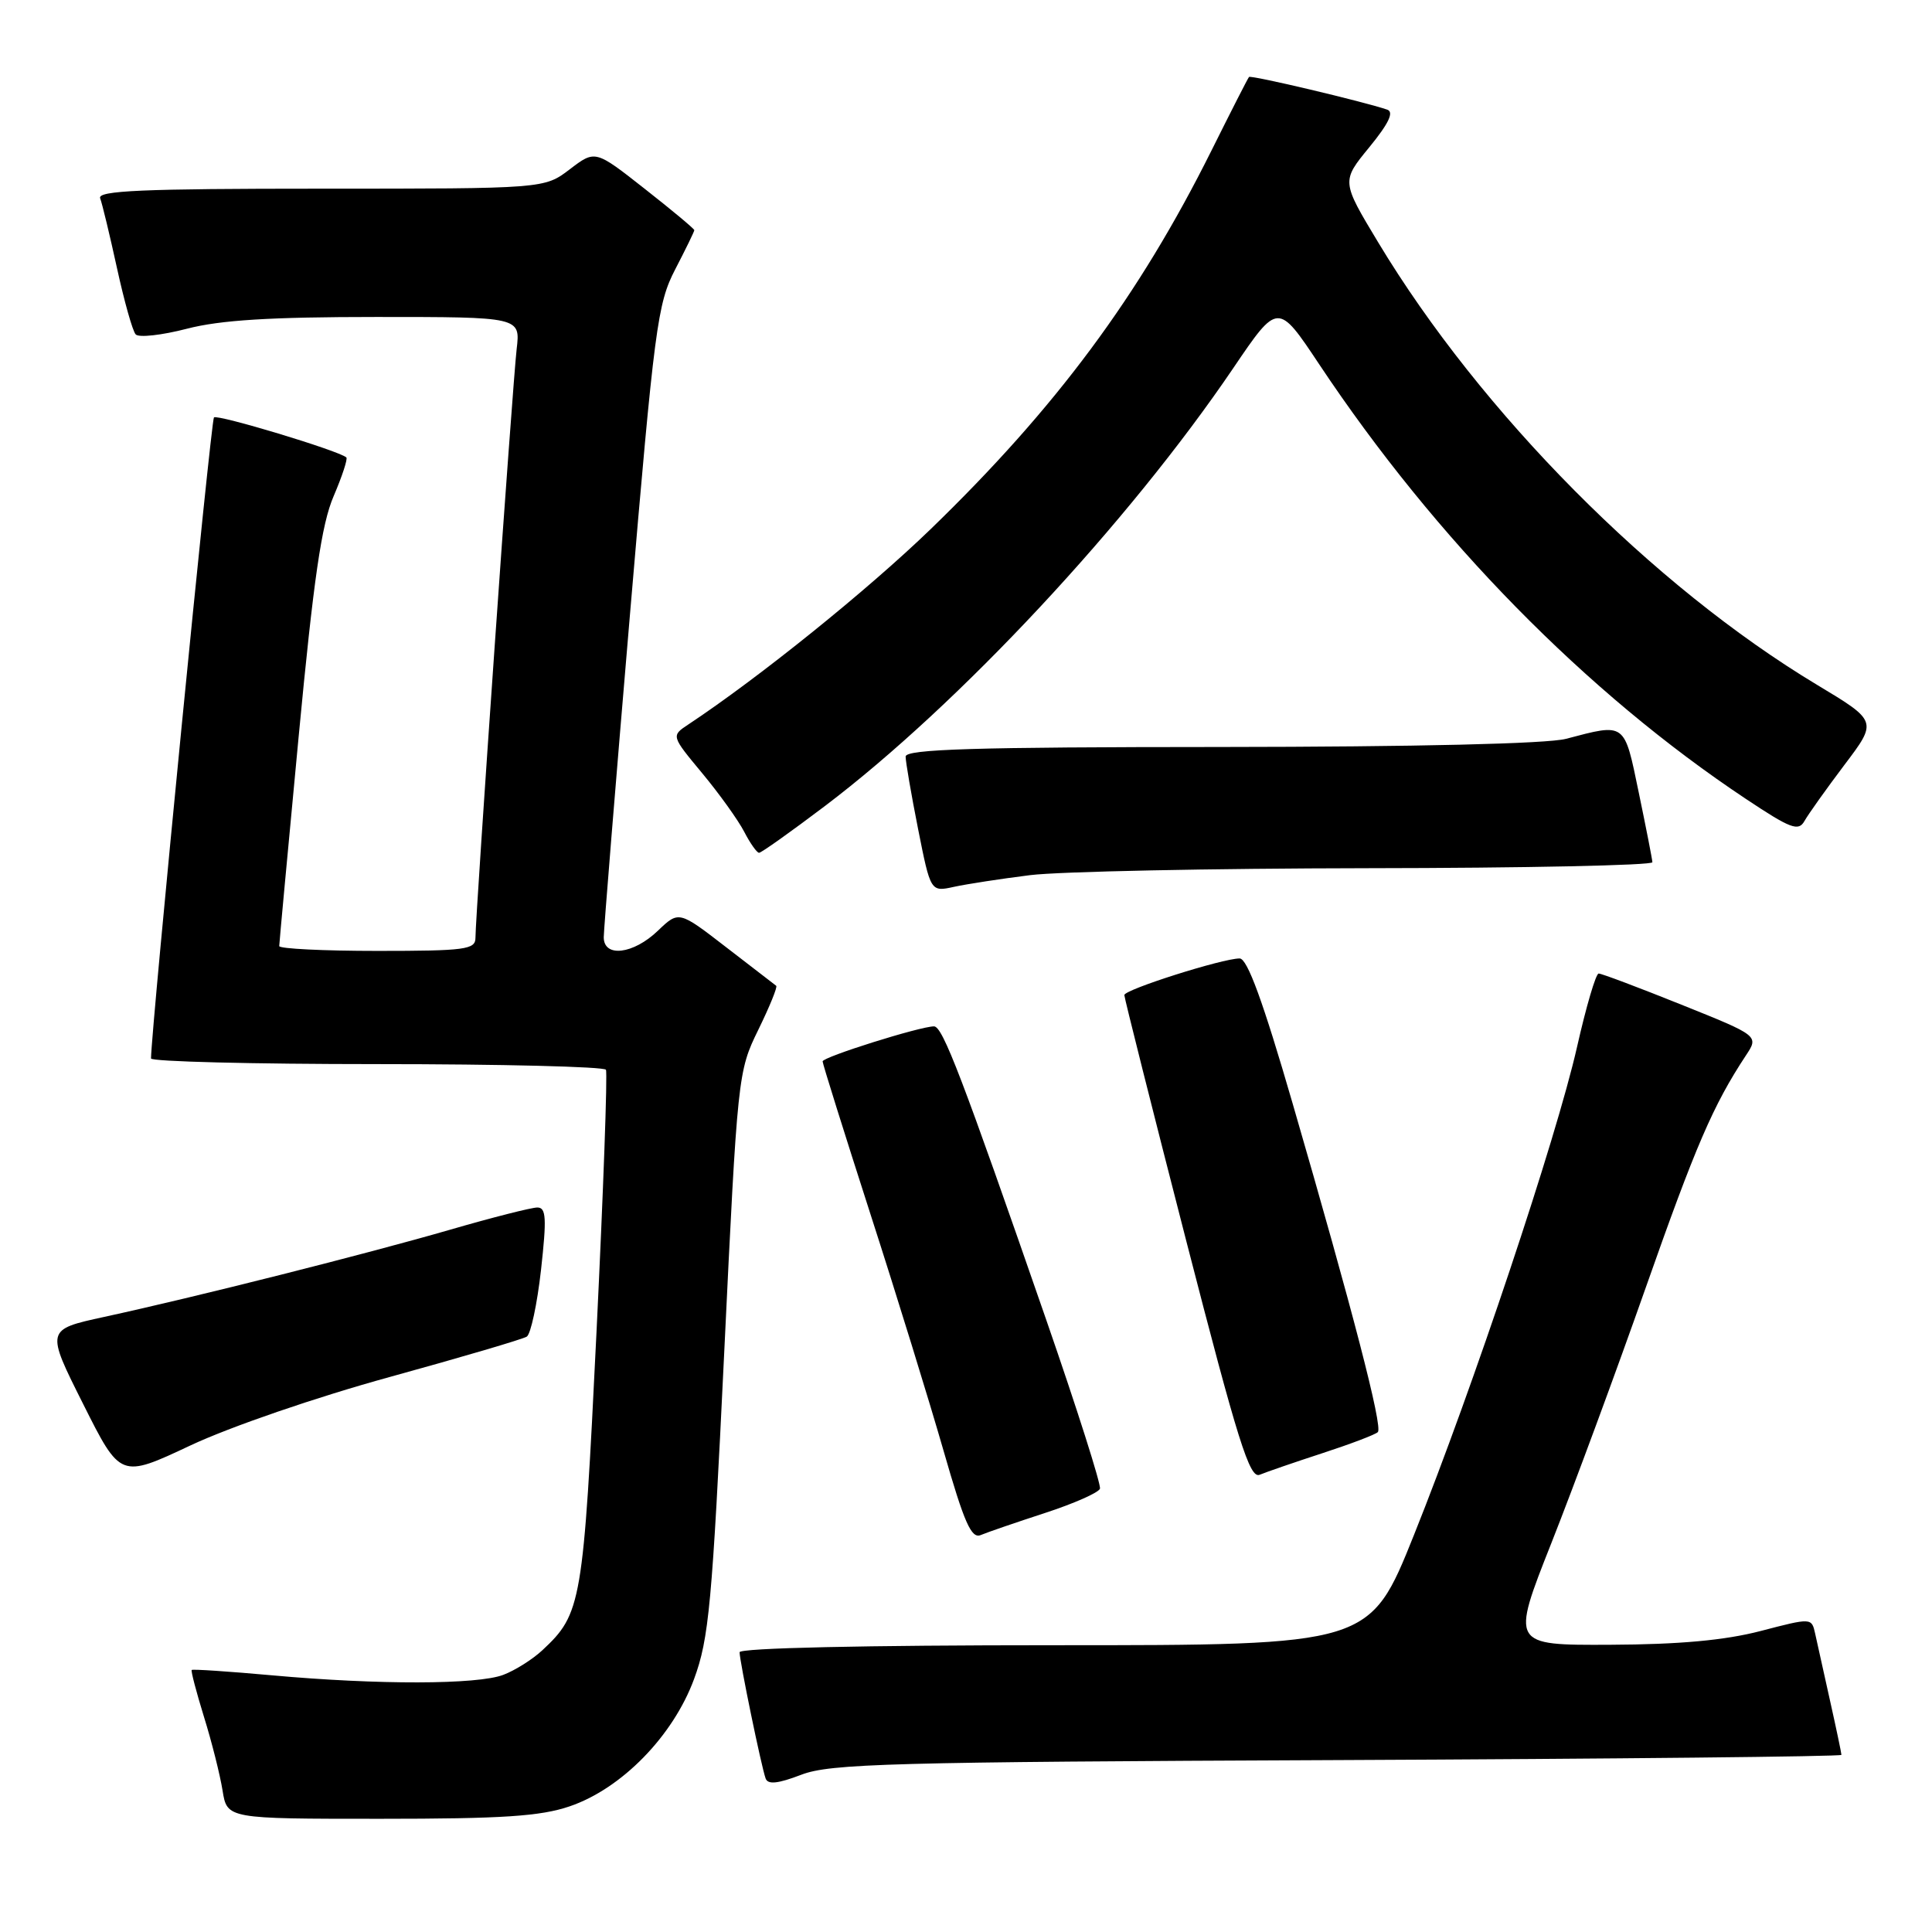 <?xml version="1.0" encoding="UTF-8" standalone="no"?>
<!DOCTYPE svg PUBLIC "-//W3C//DTD SVG 1.1//EN" "http://www.w3.org/Graphics/SVG/1.1/DTD/svg11.dtd" >
<svg xmlns="http://www.w3.org/2000/svg" xmlns:xlink="http://www.w3.org/1999/xlink" version="1.1" viewBox="0 0 256 256">
 <g >
 <path fill="currentColor"
d=" M 75.48 239.35 C 82.36 237.01 89.17 230.05 91.96 222.50 C 93.94 217.13 94.36 212.60 95.96 179.26 C 97.73 142.44 97.78 141.96 100.48 136.45 C 101.98 133.38 103.05 130.76 102.85 130.62 C 102.66 130.48 99.68 128.18 96.23 125.52 C 89.95 120.67 89.95 120.67 87.17 123.33 C 83.92 126.45 80.00 126.92 80.00 124.19 C 80.00 123.19 81.56 103.97 83.47 81.47 C 86.72 43.25 87.11 40.24 89.47 35.69 C 90.86 33.01 92.00 30.67 92.00 30.50 C 92.00 30.32 89.05 27.86 85.43 25.02 C 78.87 19.86 78.87 19.86 75.50 22.43 C 72.13 25.00 72.13 25.00 42.46 25.00 C 18.86 25.00 12.89 25.26 13.27 26.27 C 13.54 26.97 14.54 31.13 15.50 35.52 C 16.46 39.91 17.57 43.87 17.98 44.31 C 18.39 44.76 21.44 44.42 24.76 43.56 C 29.20 42.41 35.81 42.00 49.88 42.00 C 68.96 42.00 68.96 42.00 68.46 46.25 C 67.94 50.68 63.00 121.25 63.00 124.27 C 63.00 125.82 61.66 126.00 50.00 126.00 C 42.85 126.00 37.00 125.71 37.00 125.36 C 37.00 125.01 38.16 112.53 39.57 97.63 C 41.56 76.64 42.61 69.45 44.21 65.74 C 45.34 63.10 46.10 60.79 45.89 60.61 C 44.84 59.70 28.80 54.86 28.35 55.31 C 27.96 55.70 20.07 136.08 20.01 140.25 C 20.00 140.66 33.47 141.00 49.94 141.00 C 66.41 141.00 80.06 141.34 80.29 141.75 C 80.51 142.16 79.95 157.80 79.04 176.50 C 77.28 212.56 77.06 213.82 71.85 218.68 C 70.56 219.88 68.23 221.35 66.68 221.93 C 63.25 223.23 50.11 223.26 36.06 221.99 C 30.31 221.47 25.52 221.15 25.40 221.28 C 25.28 221.40 26.01 224.20 27.03 227.50 C 28.06 230.80 29.16 235.19 29.49 237.25 C 30.09 241.00 30.09 241.00 50.37 241.00 C 66.57 241.00 71.61 240.67 75.48 239.35 Z  M 177.25 233.22 C 213.96 233.06 244.00 232.75 244.00 232.53 C 244.00 232.31 243.32 229.06 242.48 225.31 C 241.65 221.57 240.76 217.57 240.51 216.43 C 240.05 214.36 240.02 214.36 233.28 216.12 C 228.54 217.35 222.54 217.90 213.36 217.94 C 200.21 218.00 200.21 218.00 205.57 204.45 C 208.52 197.00 214.13 181.81 218.04 170.70 C 224.68 151.82 227.00 146.44 231.33 139.87 C 233.07 137.25 233.07 137.25 222.78 133.12 C 217.13 130.85 212.20 128.99 211.83 129.00 C 211.46 129.00 210.17 133.39 208.96 138.75 C 206.23 150.81 195.16 183.93 187.35 203.41 C 181.50 218.00 181.50 218.00 139.75 218.00 C 114.53 218.00 98.00 218.37 98.00 218.93 C 98.00 220.11 100.88 234.09 101.45 235.66 C 101.75 236.49 103.08 236.35 106.18 235.16 C 110.02 233.69 117.97 233.47 177.25 233.22 Z  M 138.46 200.48 C 142.30 199.23 145.57 197.78 145.75 197.26 C 145.92 196.74 142.72 186.68 138.64 174.91 C 127.46 142.67 124.91 136.00 123.76 136.00 C 121.92 136.00 109.00 140.06 109.00 140.64 C 109.00 140.95 111.85 150.04 115.33 160.85 C 118.82 171.66 123.18 185.80 125.04 192.28 C 127.77 201.79 128.71 203.93 129.96 203.40 C 130.81 203.04 134.63 201.73 138.46 200.48 Z  M 51.67 182.45 C 61.11 179.85 69.27 177.45 69.80 177.11 C 70.33 176.77 71.18 172.79 71.69 168.25 C 72.45 161.40 72.37 160.00 71.20 160.00 C 70.43 160.00 65.23 161.32 59.65 162.94 C 48.53 166.16 25.91 171.87 13.79 174.50 C 6.07 176.18 6.07 176.18 11.02 186.04 C 15.96 195.89 15.96 195.89 25.23 191.53 C 30.51 189.05 41.89 185.14 51.67 182.45 Z  M 175.24 192.55 C 178.95 191.34 182.25 190.09 182.57 189.76 C 183.25 189.08 179.26 173.71 171.29 146.25 C 167.36 132.70 165.28 127.00 164.26 127.00 C 161.98 127.00 149.00 131.12 148.98 131.85 C 148.98 132.21 152.65 146.81 157.15 164.29 C 164.06 191.12 165.59 195.98 166.92 195.41 C 167.79 195.05 171.53 193.76 175.24 192.55 Z  M 136.50 115.96 C 140.35 115.48 160.49 115.07 181.25 115.04 C 202.01 115.02 218.98 114.66 218.95 114.25 C 218.93 113.84 218.11 109.67 217.14 105.00 C 215.20 95.63 215.44 95.81 207.50 97.90 C 205.01 98.55 187.70 98.96 161.75 98.98 C 129.03 98.99 120.00 99.27 120.00 100.25 C 120.00 100.94 120.74 105.25 121.65 109.84 C 123.31 118.19 123.31 118.19 126.41 117.51 C 128.11 117.14 132.65 116.44 136.50 115.96 Z  M 109.31 106.80 C 127.06 93.36 149.55 69.24 163.42 48.77 C 169.33 40.05 169.33 40.05 174.80 48.27 C 190.24 71.48 210.17 91.78 231.34 105.86 C 237.27 109.81 238.31 110.20 239.10 108.79 C 239.60 107.90 241.98 104.56 244.39 101.36 C 248.78 95.56 248.78 95.56 240.76 90.74 C 218.99 77.65 196.22 54.70 182.62 32.12 C 177.74 24.02 177.74 24.02 181.44 19.51 C 184.00 16.38 184.74 14.85 183.82 14.53 C 180.76 13.48 165.75 9.92 165.50 10.20 C 165.35 10.36 163.10 14.78 160.50 20.00 C 150.92 39.22 139.94 54.02 123.33 70.10 C 115.02 78.14 100.60 89.77 91.20 96.00 C 88.93 97.50 88.93 97.50 93.05 102.46 C 95.31 105.18 97.81 108.67 98.61 110.21 C 99.40 111.74 100.29 113.00 100.58 113.00 C 100.88 113.00 104.80 110.21 109.31 106.80 Z "/>
</g>
</svg>
